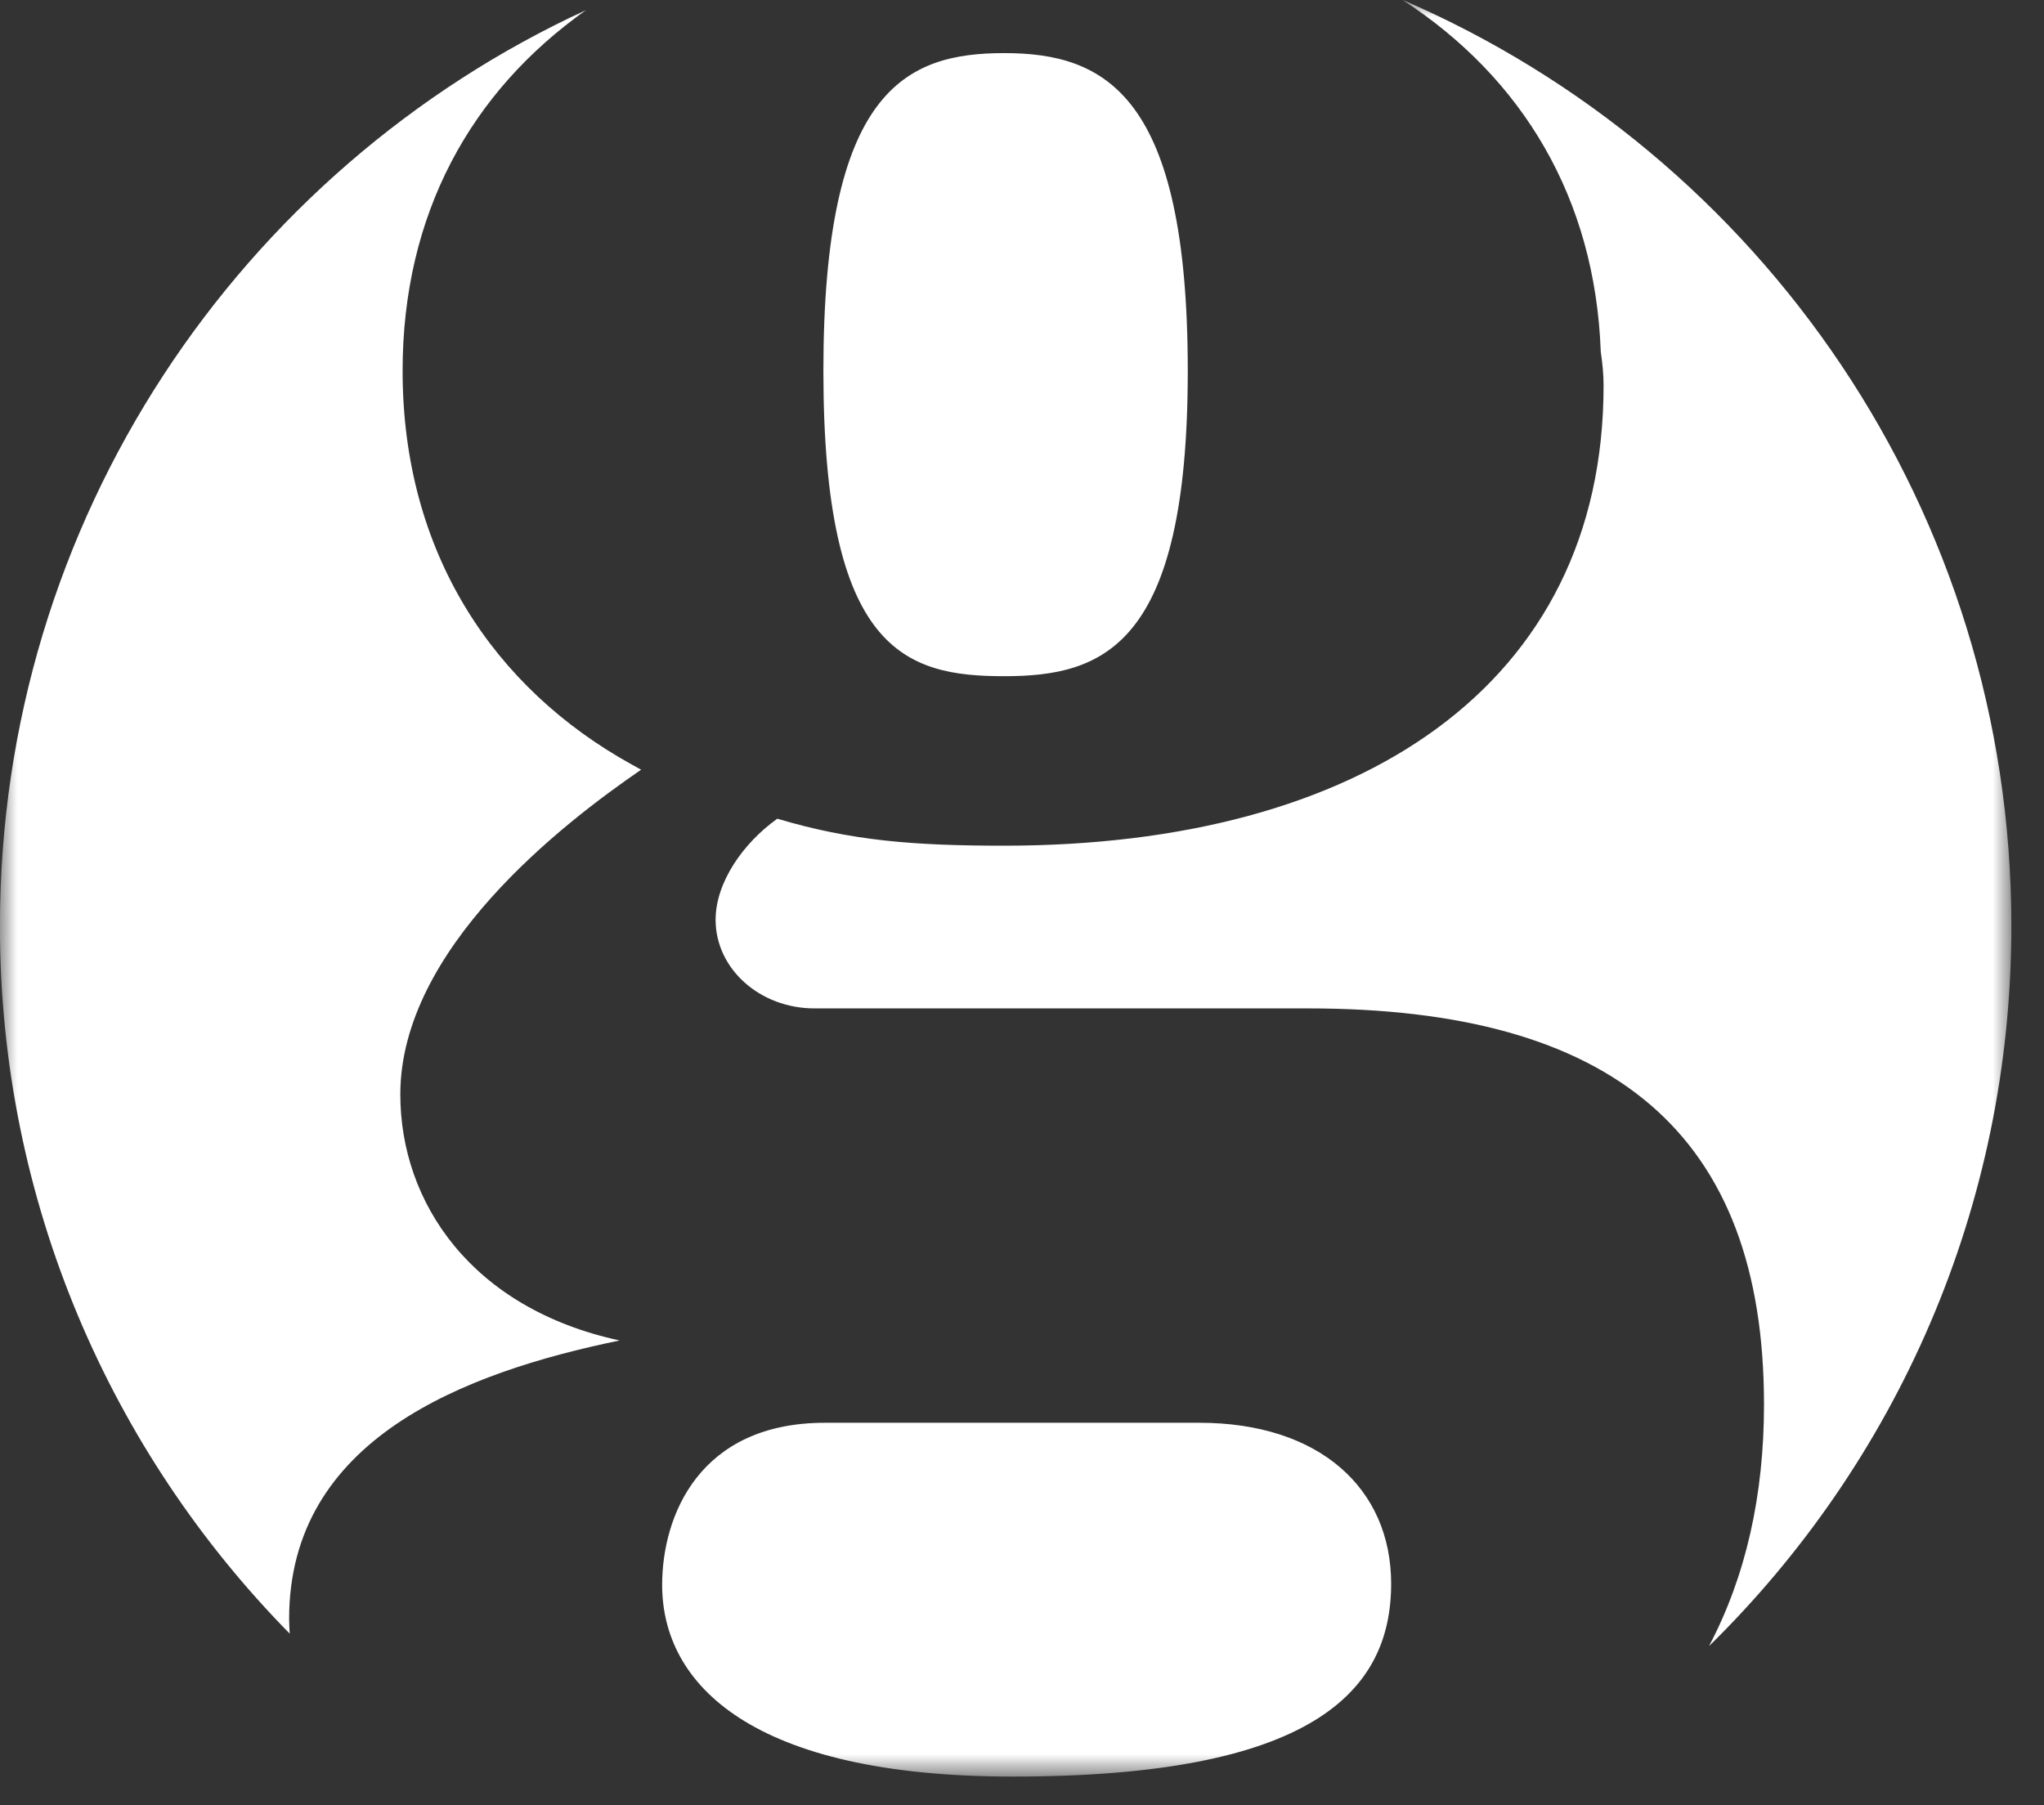 <?xml version="1.0" encoding="UTF-8" standalone="no"?>
<svg width="60px" height="53px" viewBox="0 0 60 53" version="1.1" xmlns="http://www.w3.org/2000/svg" xmlns:xlink="http://www.w3.org/1999/xlink">
    <rect x="0" y="0" width="60" height="53" fill="#333333" stroke="none"/>
    <!-- Generator: Sketch 3.8.3 (29802) - http://www.bohemiancoding.com/sketch -->
    <title>Page 1</title>
    <desc>Created with Sketch.</desc>
    <defs>
        <polygon id="path-1" points="59.042 -0 0 -0 0 52.158 59.042 52.158"></polygon>
    </defs>
    <g id="Page-1" stroke="none" stroke-width="1" fill="none" fill-rule="evenodd">
        <g id="Desktop" transform="translate(-952, -12)">
            <g id="Group">
                <g id="Page-1" transform="translate(952, 12)">
                    <mask id="mask-2" fill="white">
                        <use xlink:href="#path-1"></use>
                    </mask>
                    <g id="Clip-2"></g>
                    <path d="M59.042,27.186 C59.042,14.992 51.685,4.529 41.173,-0.002 C44.695,2.293 46.823,5.814 46.989,10.323 C47.039,10.665 47.072,10.999 47.072,11.316 C47.072,20.139 39.907,24.828 29.478,24.828 C26.801,24.828 24.99,24.682 22.817,24.036 C21.806,24.758 21.006,25.913 21.006,27.002 C21.006,28.45 22.313,29.605 23.908,29.605 L38.396,29.605 C47.364,29.605 51.781,33.289 51.781,41.236 C51.781,43.889 51.252,46.271 50.166,48.328 C55.645,42.955 59.042,35.471 59.042,27.186 L59.042,27.186 Z M17.205,0.295 C7.055,4.967 -0.002,15.25 -0.002,27.186 C-0.002,35.283 3.25,42.617 8.504,47.961 C8.496,47.815 8.487,47.669 8.487,47.527 C8.487,42.25 13.621,40.297 18.188,39.354 C13.845,38.416 11.751,35.308 11.751,32.129 C11.751,27.861 16.502,24.186 18.82,22.597 L18.546,22.446 C14.499,20.21 11.818,16.235 11.818,10.887 C11.818,6.293 13.816,2.689 17.205,0.295 L17.205,0.295 Z M24.22,41.77 C20.527,41.77 19.437,44.502 19.437,46.53 C19.437,49.454 22.068,52.158 29.737,52.158 C38.467,52.158 40.836,49.696 40.836,46.496 C40.836,43.701 38.733,41.77 35.203,41.77 L24.22,41.77 Z M34.866,10.887 C34.866,2.789 32.451,1.559 29.478,1.559 C26.581,1.559 24.17,2.639 24.17,10.887 C24.17,19.126 26.581,19.852 29.478,19.852 C32.384,19.852 34.866,18.98 34.866,10.887 L34.866,10.887 Z" id="Fill-1" fill="#FFFFFF" mask="url(#mask-2)"></path>
                </g>
            </g>
        </g>
    </g>
</svg>